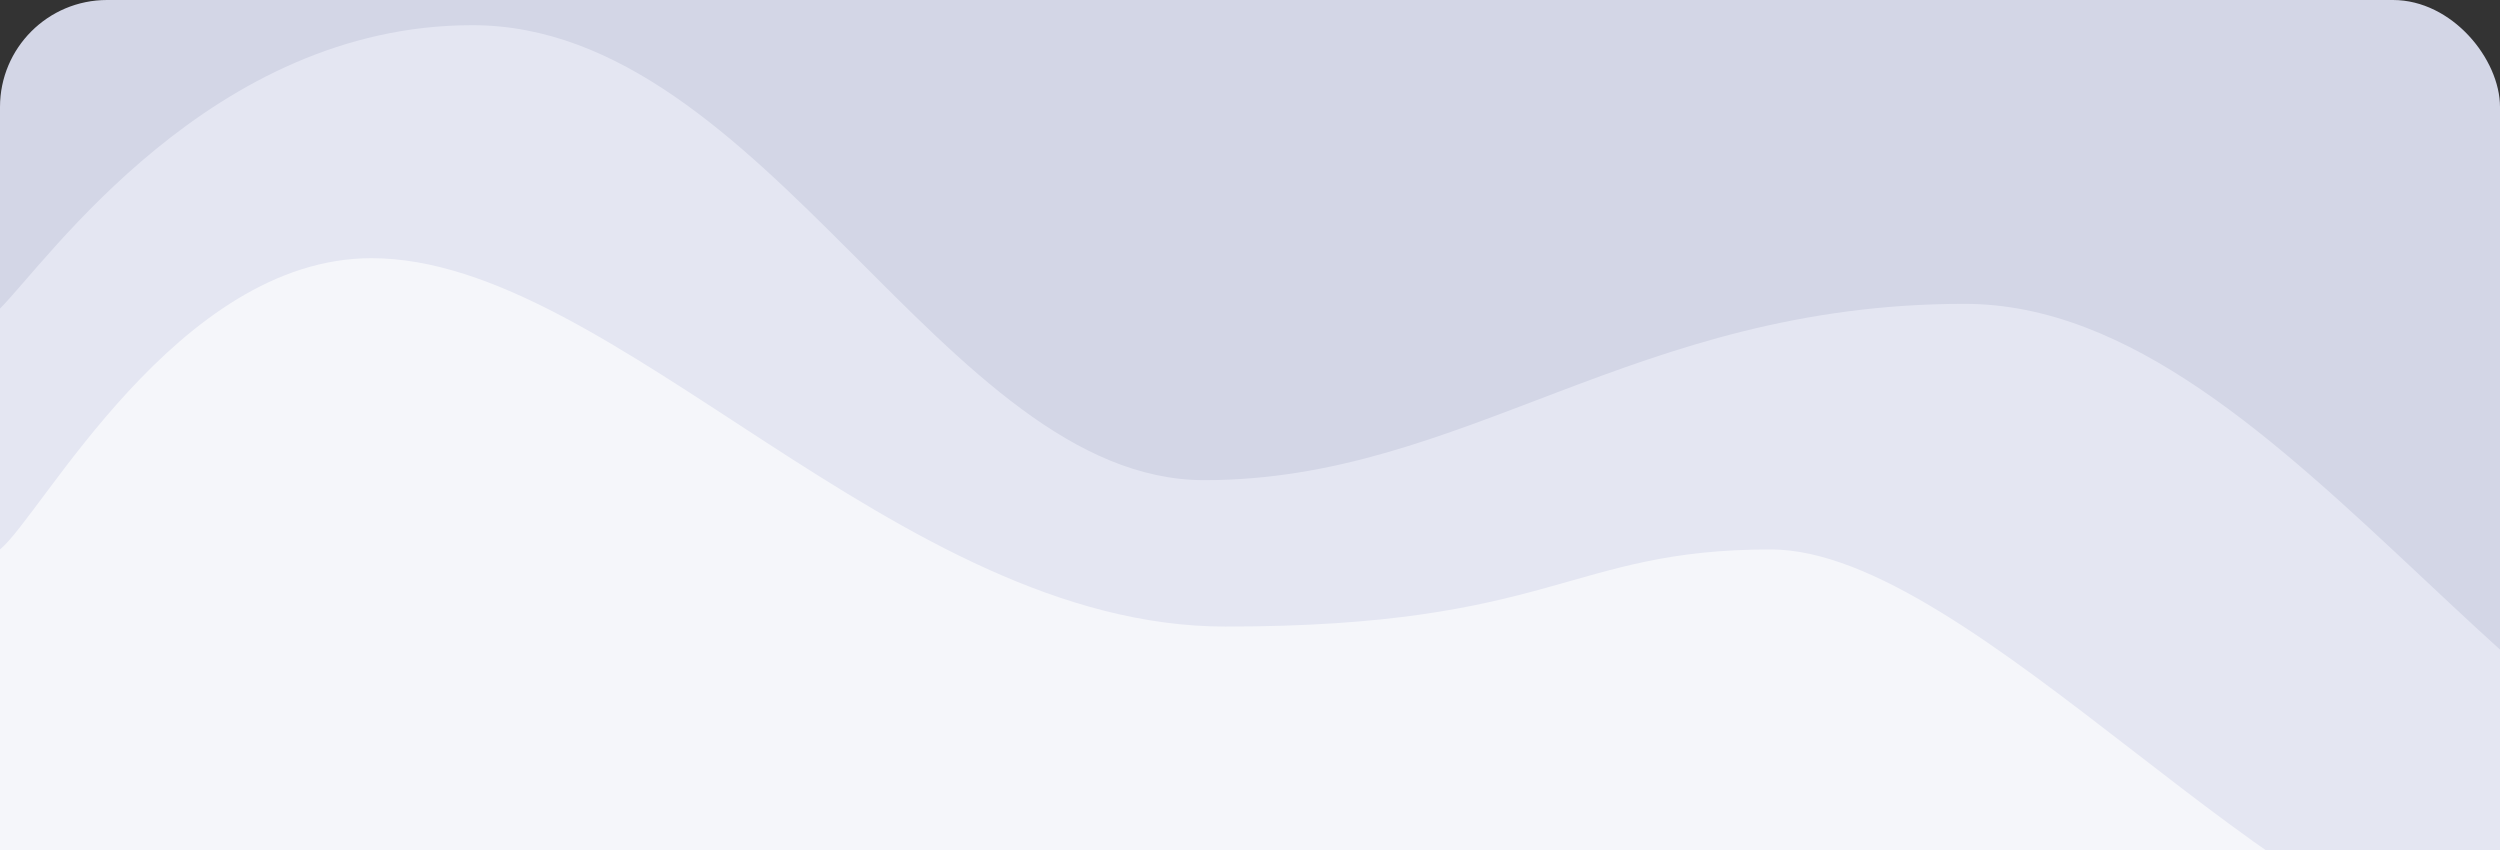 <svg width="794" height="270" viewBox="0 0 794 270" fill="none" xmlns="http://www.w3.org/2000/svg">
    <rect x="0" y="0" width="794" height="270" fill="#333333" stroke="none"/>
    <rect width="794" height="270" rx="34" fill="#D3D6E6"/>
    <path d="M150 8C67 8 15 83 0 98V270H912.908C809.852 270 728.879 96.5 623.923 96.5C518.967 96.5 465.114 152.5 382.496 152.5C299.878 152.5 243.5 8 150 8Z" fill="#E4E6F2"/>
    <path d="M117.993 82C56.357 82 13.179 163.81 0 174.5V302H791.147C728.009 302 626.666 174.5 562.364 174.5C498.061 174.5 493.605 199 389.194 199C284.783 199 195.038 82 117.993 82Z" fill="#F5F6FA"/>
</svg>
